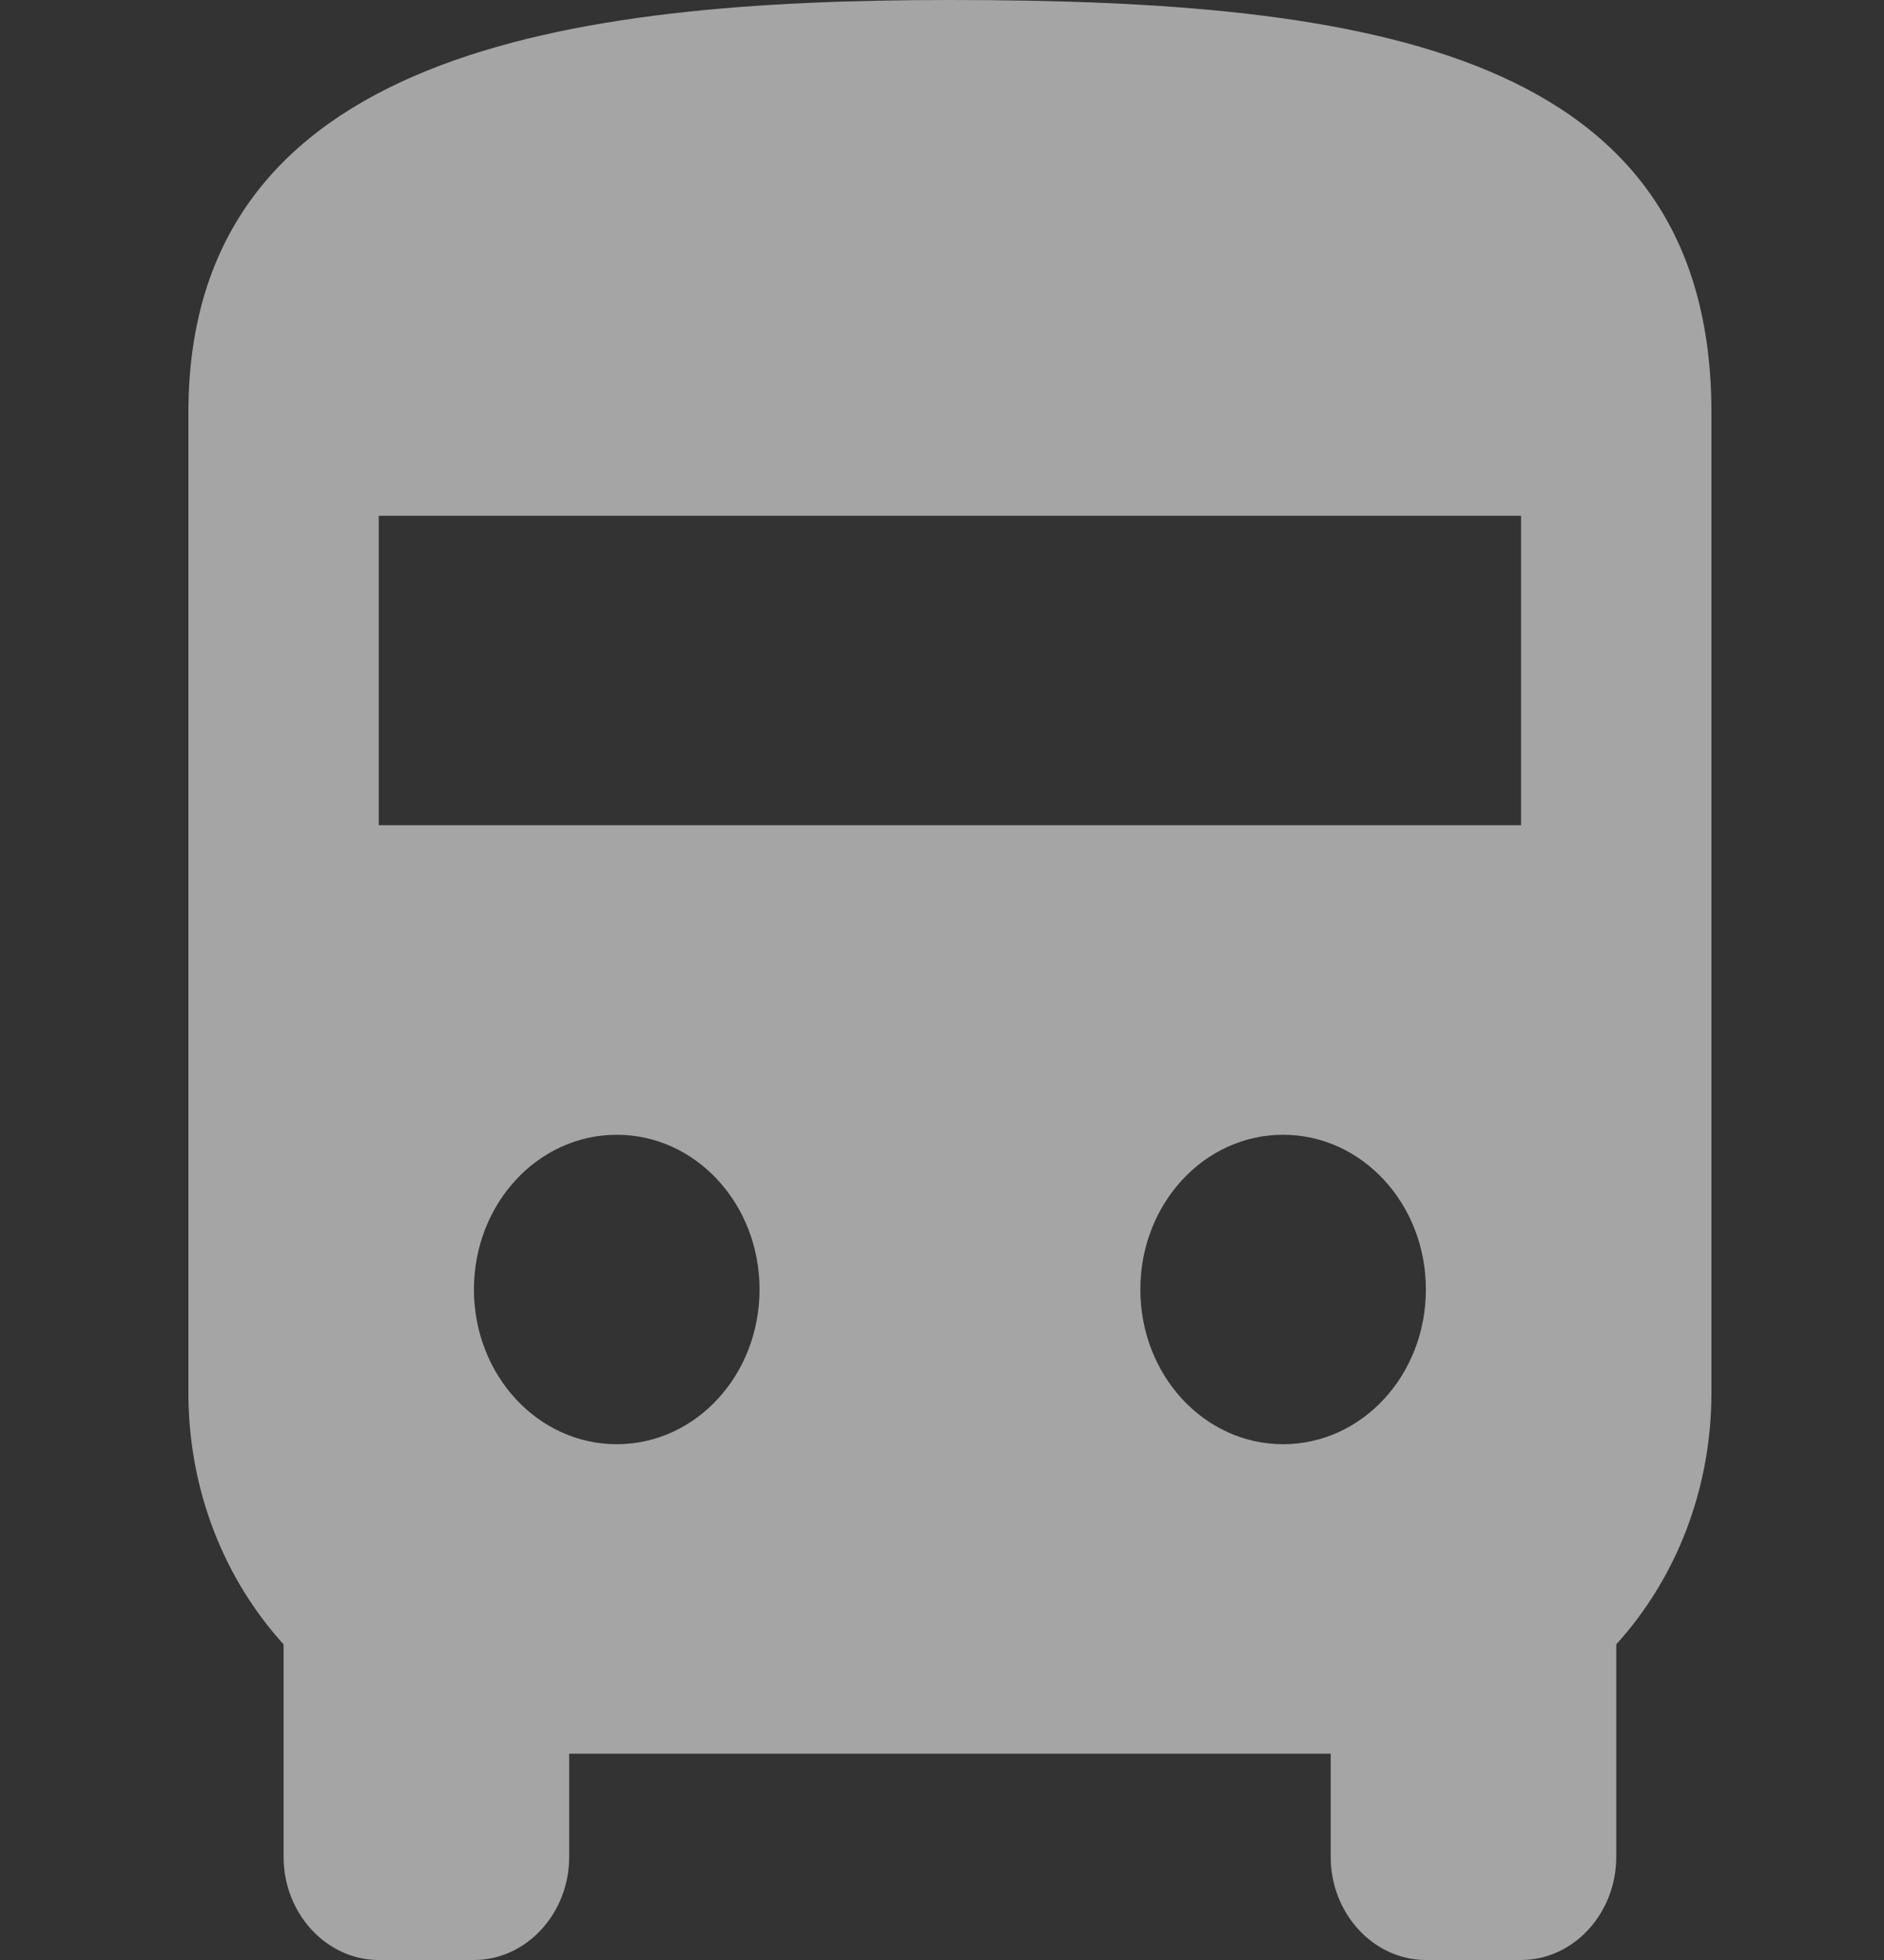 <svg width="25" height="26" viewBox="0 0 25 26" fill="none" xmlns="http://www.w3.org/2000/svg">
<rect x="0" y="0" width="25" height="26" fill="#333333" stroke="none"/>
<path d="M12.605 0C7.553 0 2.5 0.684 2.5 5.474V18.474C2.5 19.774 2.98 20.951 3.763 21.813V24.632C3.763 25.384 4.332 26 5.026 26H6.289C6.984 26 7.553 25.384 7.553 24.632V23.263H17.658V24.632C17.658 25.384 18.226 26 18.921 26H20.184C20.879 26 21.447 25.384 21.447 24.632V21.813C22.23 20.951 22.71 19.774 22.71 18.474V5.474C22.71 0.684 18.188 0 12.605 0ZM8.184 19.158C7.136 19.158 6.289 18.241 6.289 17.105C6.289 15.97 7.136 15.053 8.184 15.053C9.233 15.053 10.079 15.97 10.079 17.105C10.079 18.241 9.233 19.158 8.184 19.158ZM17.026 19.158C15.978 19.158 15.132 18.241 15.132 17.105C15.132 15.97 15.978 15.053 17.026 15.053C18.075 15.053 18.921 15.97 18.921 17.105C18.921 18.241 18.075 19.158 17.026 19.158ZM20.184 10.947H5.026V6.842H20.184V10.947Z" fill="white" fill-opacity="0.56"/>
</svg>
